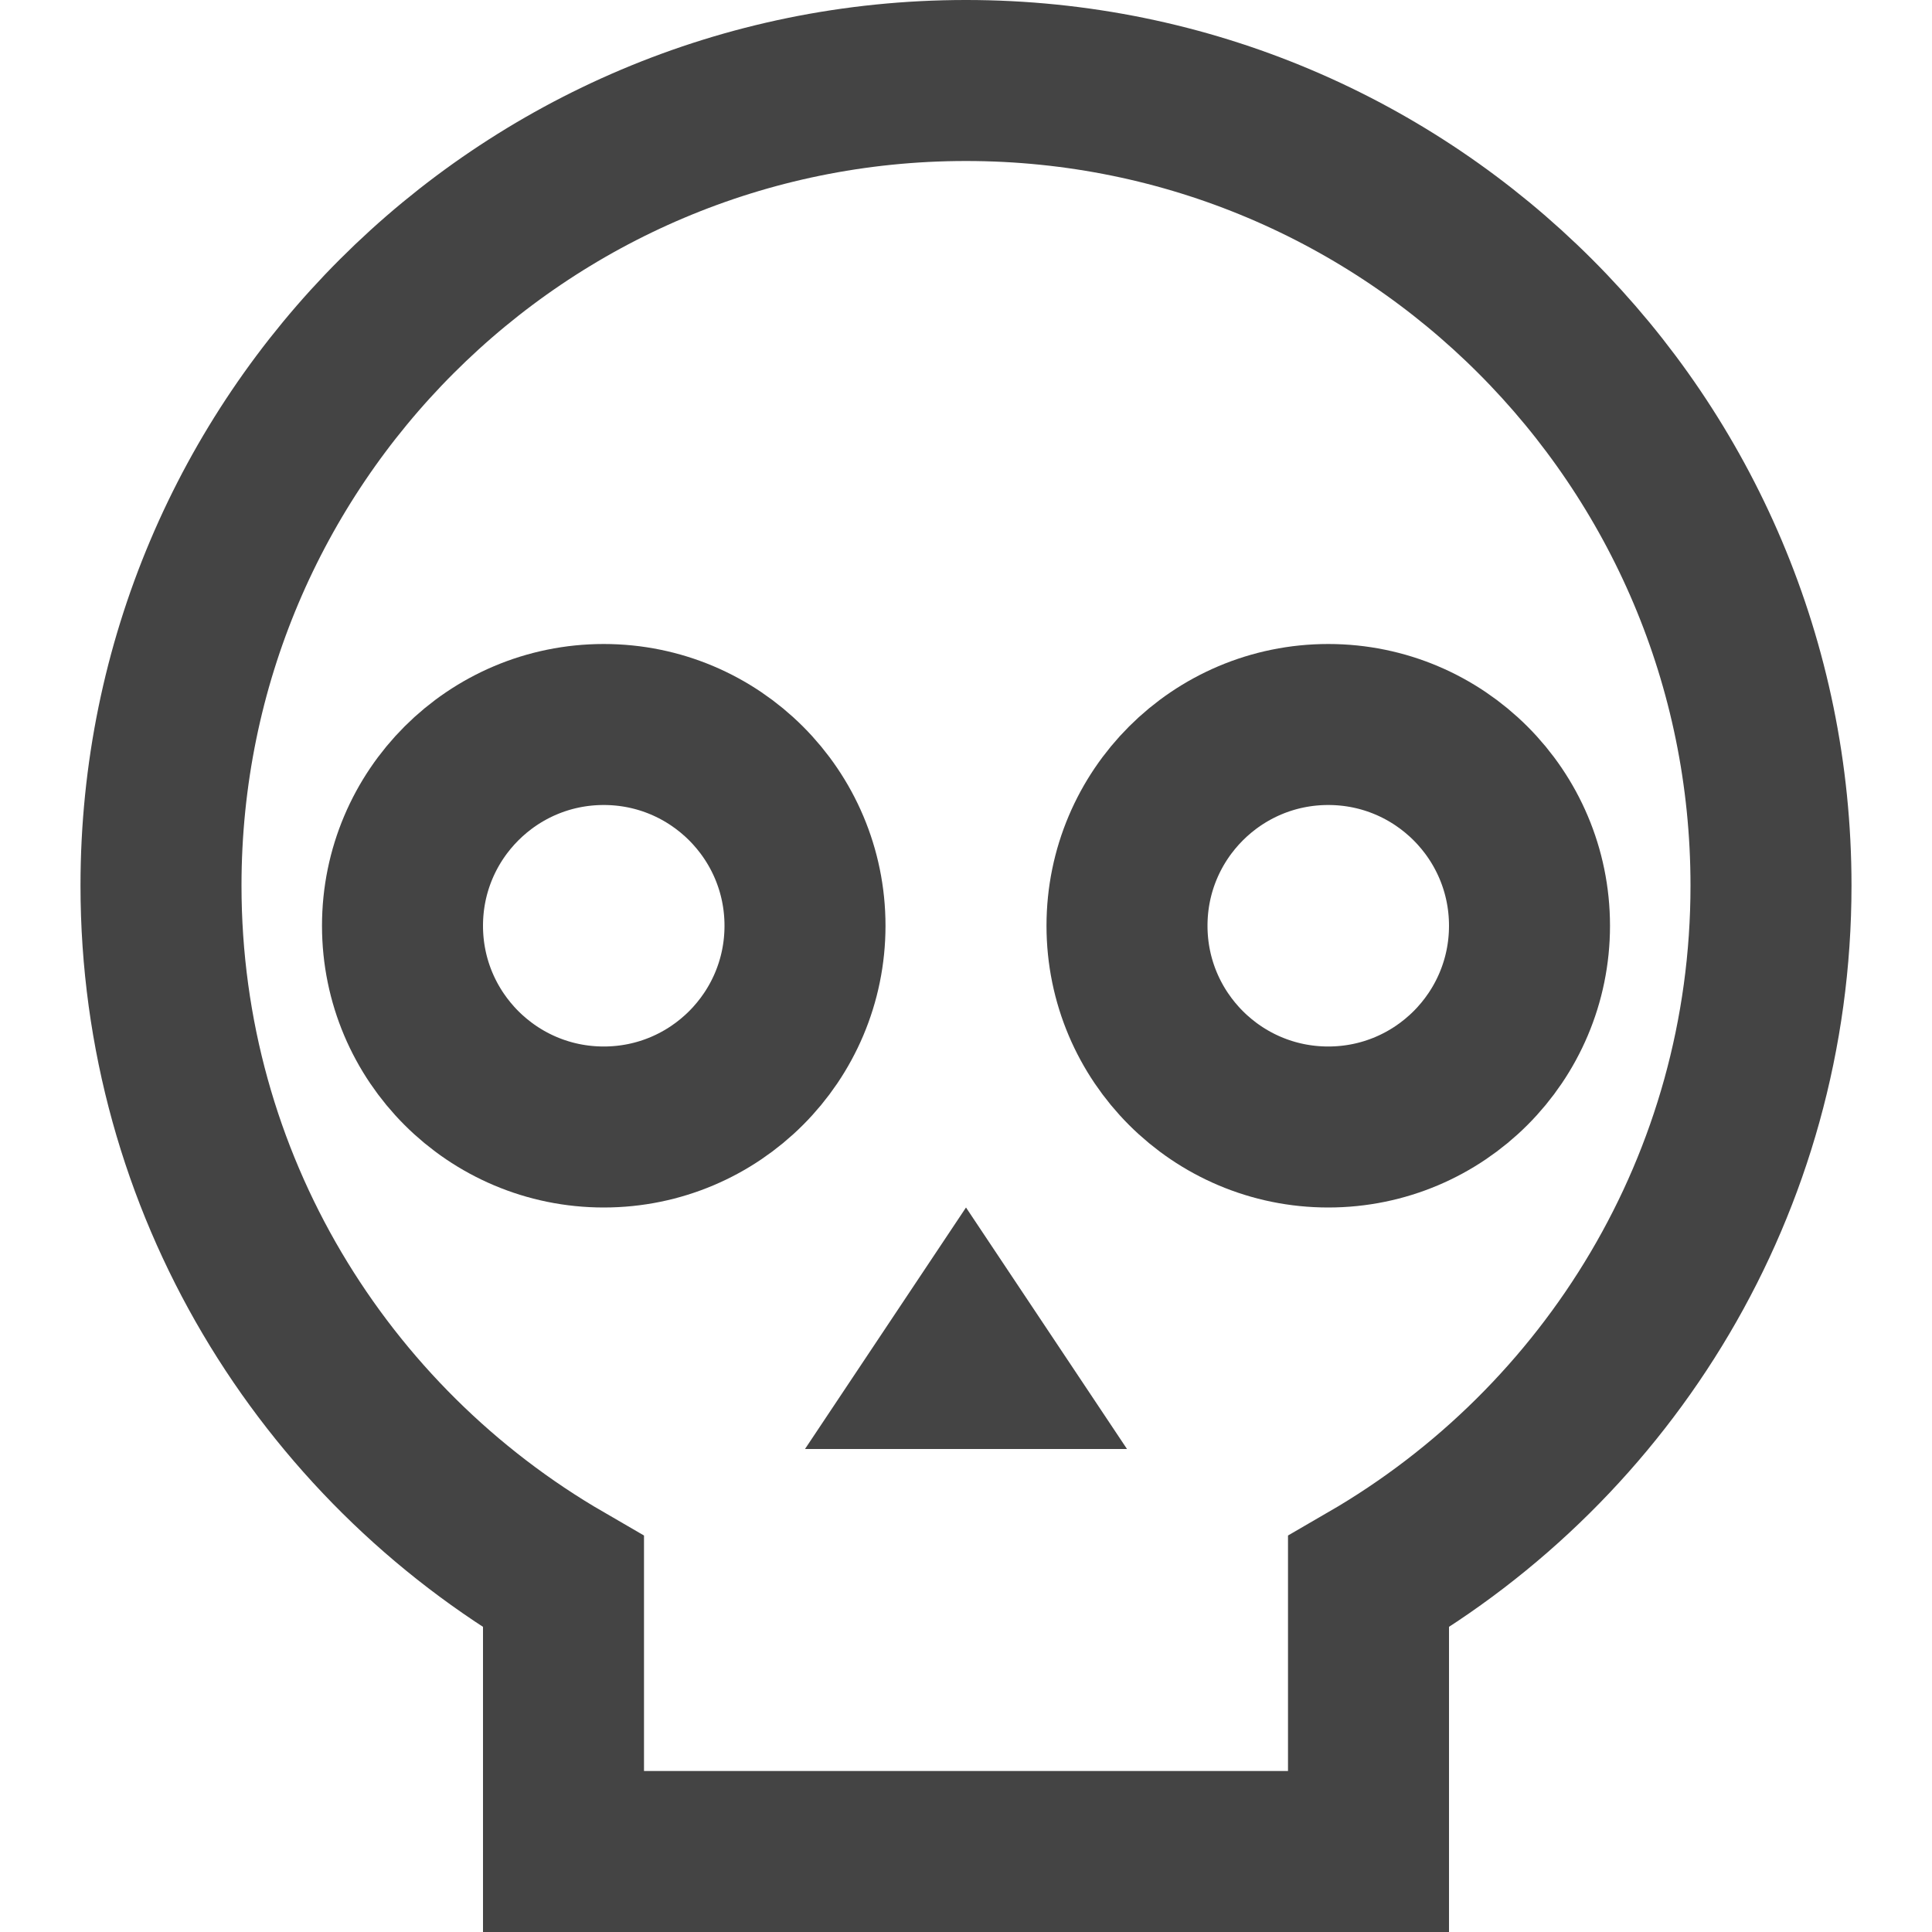 <svg version="1.1" xmlns="http://www.w3.org/2000/svg" xmlns:xlink="http://www.w3.org/1999/xlink" x="0px" y="0px" viewBox="0 0 24 24" xml:space="preserve" width="24" height="24"><g class="nc-icon-wrapper" fill="#444444"><path fill="none" stroke="#444444" stroke-width="2" stroke-linecap="square" stroke-miterlimit="10" d="M22,11 c0-5.523-4.477-10-10-10S2,5.477,2,11c0,3.699,2.014,6.921,5,8.651V23h10v-3.349C19.986,17.921,22,14.699,22,11z" stroke-linejoin="miter"></path> <circle data-color="color-2" fill="none" stroke="#444444" stroke-width="2" stroke-linecap="square" stroke-miterlimit="10" cx="7.5" cy="11.5" r="2.5" stroke-linejoin="miter"></circle> <circle data-color="color-2" fill="none" stroke="#444444" stroke-width="2" stroke-linecap="square" stroke-miterlimit="10" cx="16.5" cy="11.5" r="2.5" stroke-linejoin="miter"></circle> <polygon data-color="color-2" data-stroke="none" fill="#444444" points="12,15 10,18 14,18 " stroke-linejoin="miter" stroke-linecap="square"></polygon></g></svg>
